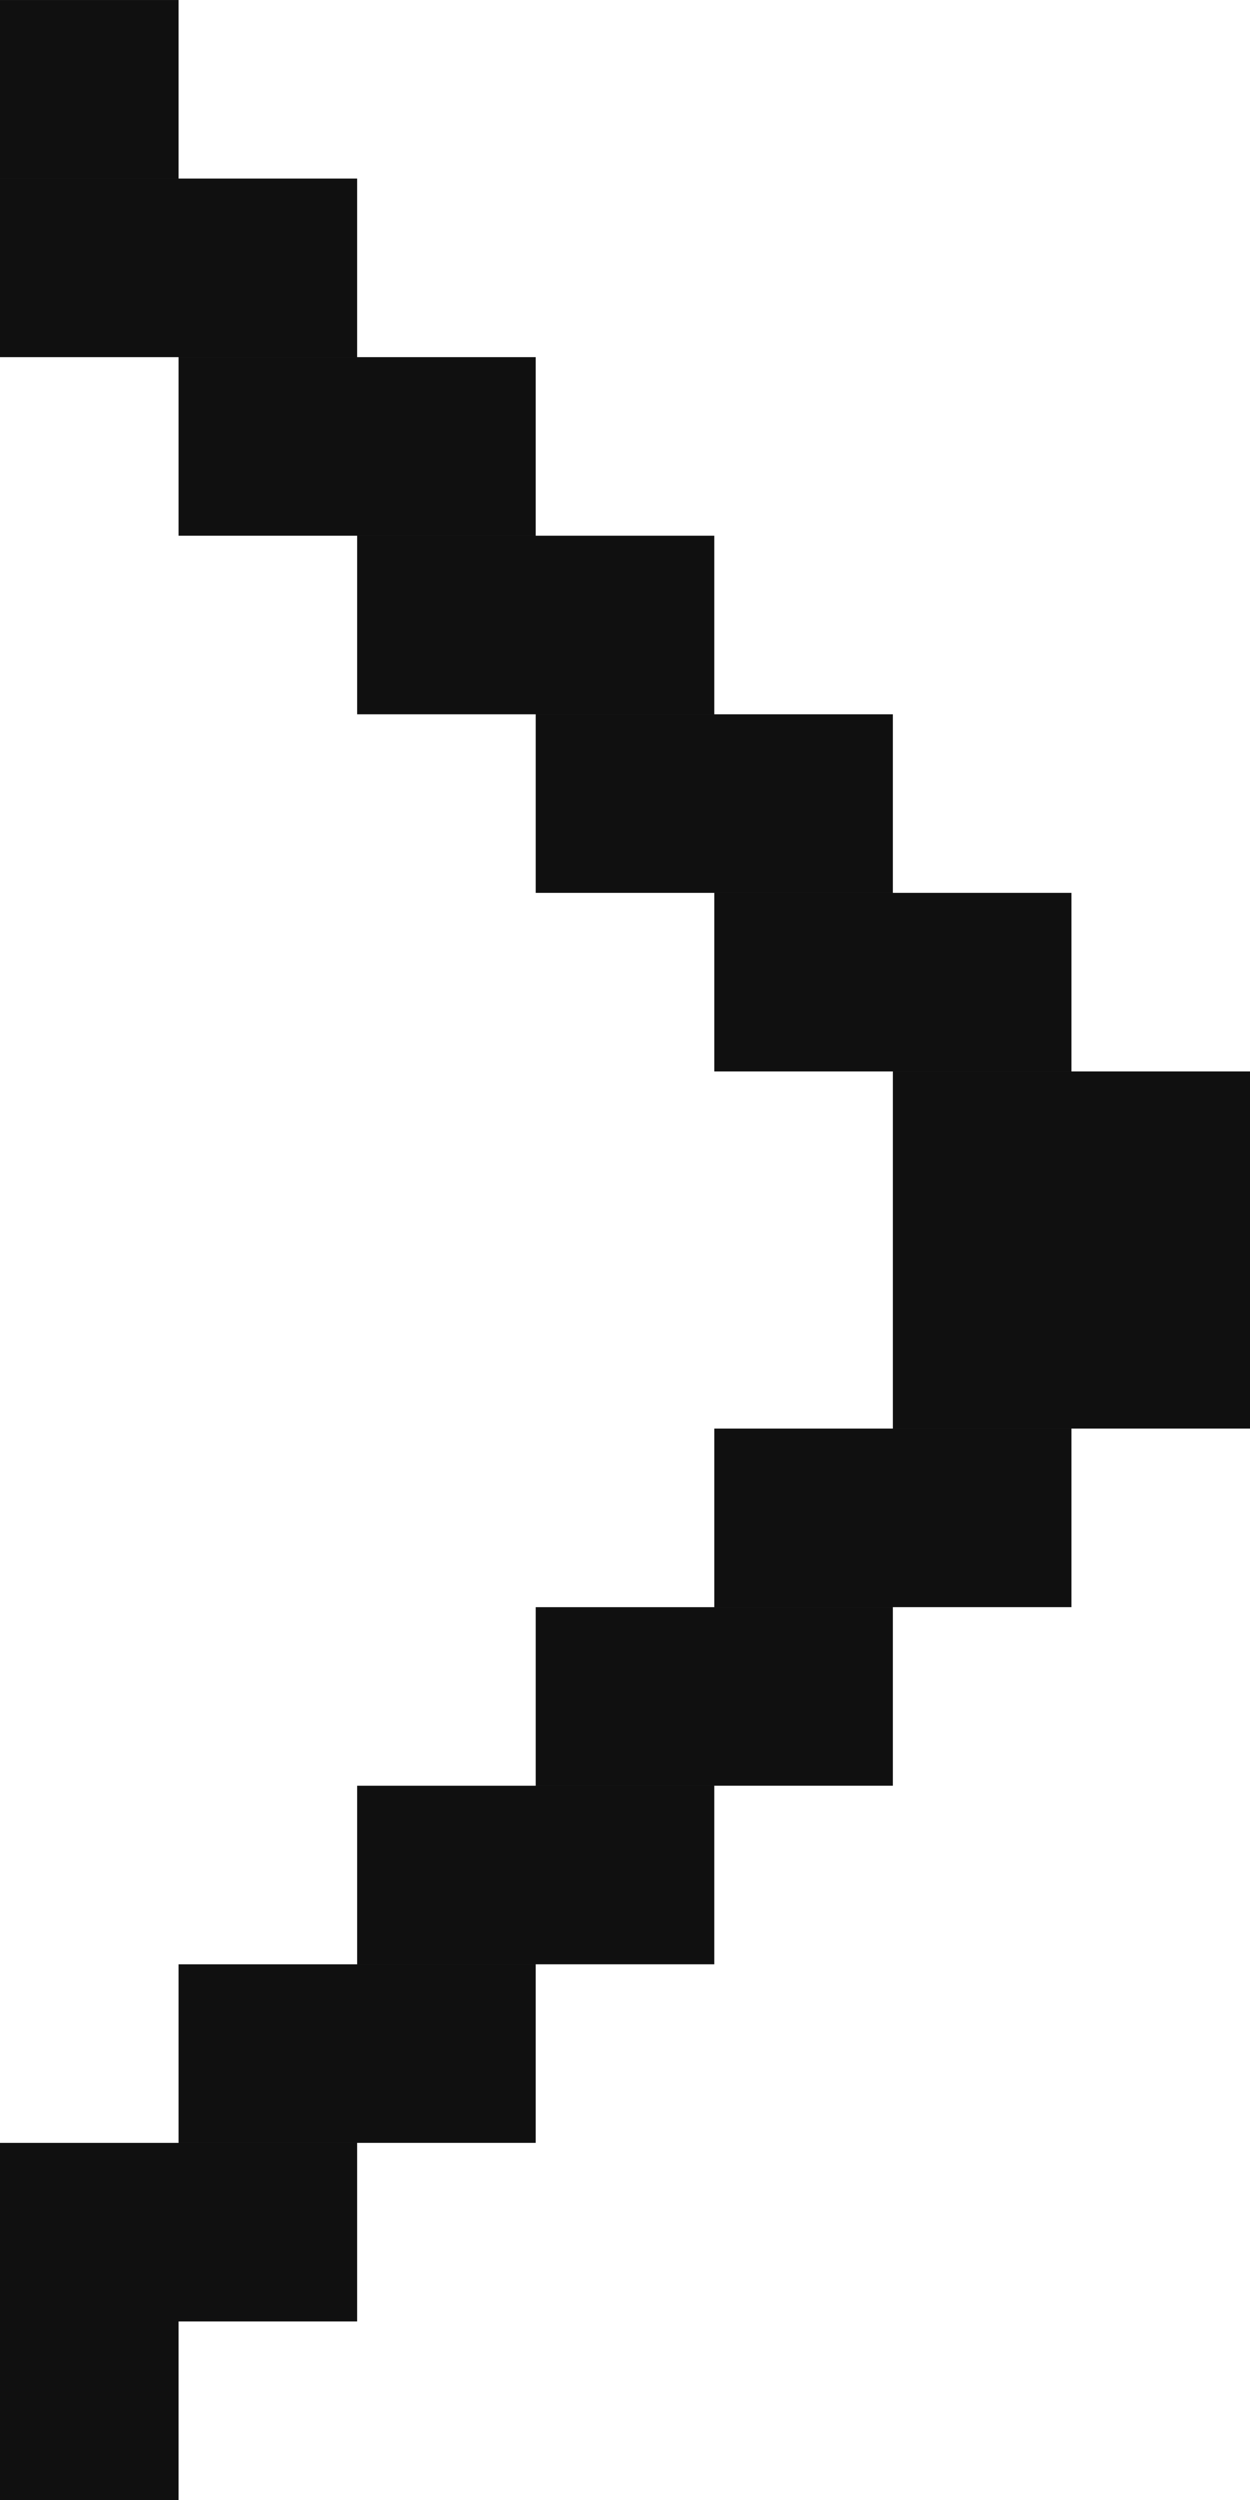 <svg xmlns="http://www.w3.org/2000/svg" width="7" height="14" viewBox="0 0 7 14">
<defs>
    <style>
      .cls-1 {
        fill: #101010;
        fill-rule: evenodd;
      }
    </style>
  </defs>
  <path id="arrow" class="cls-1" d="M1595,1609h-1v1h1v-1Zm1,1h-1v1h1v-1Zm1,1h-1v1h1v-1Zm1,1h-1v1h1v-1Zm1,1h-1v1h1v-1Zm1,1h-1v1h1v-1Zm-1,1h1v1h-1v-1Zm-1,1h1v1h-1v-1Zm-1,1h1v1h-1v-1Zm-1,1h1v1h-1v-1Zm-1,1h1v1h-1v-1Zm-1,1h1v1h-1v-1Zm0-11h-1v1h1v-1Zm1,1h-1v1h1v-1Zm1,1h-1v1h1v-1Zm1,1h-1v1h1v-1Zm1,1h-1v1h1v-1Zm1,1h-1v1h1v-1Zm-1,1h1v1h-1v-1Zm-1,1h1v1h-1v-1Zm-1,1h1v1h-1v-1Zm-1,1h1v1h-1v-1Zm-1,1h1v1h-1v-1Zm-1,1h1v1h-1v-1Zm1-12h-1v1h1v-1Zm0,13h-1v1h1v-1Z" transform="translate(-1593 -1608)"/>
</svg>

